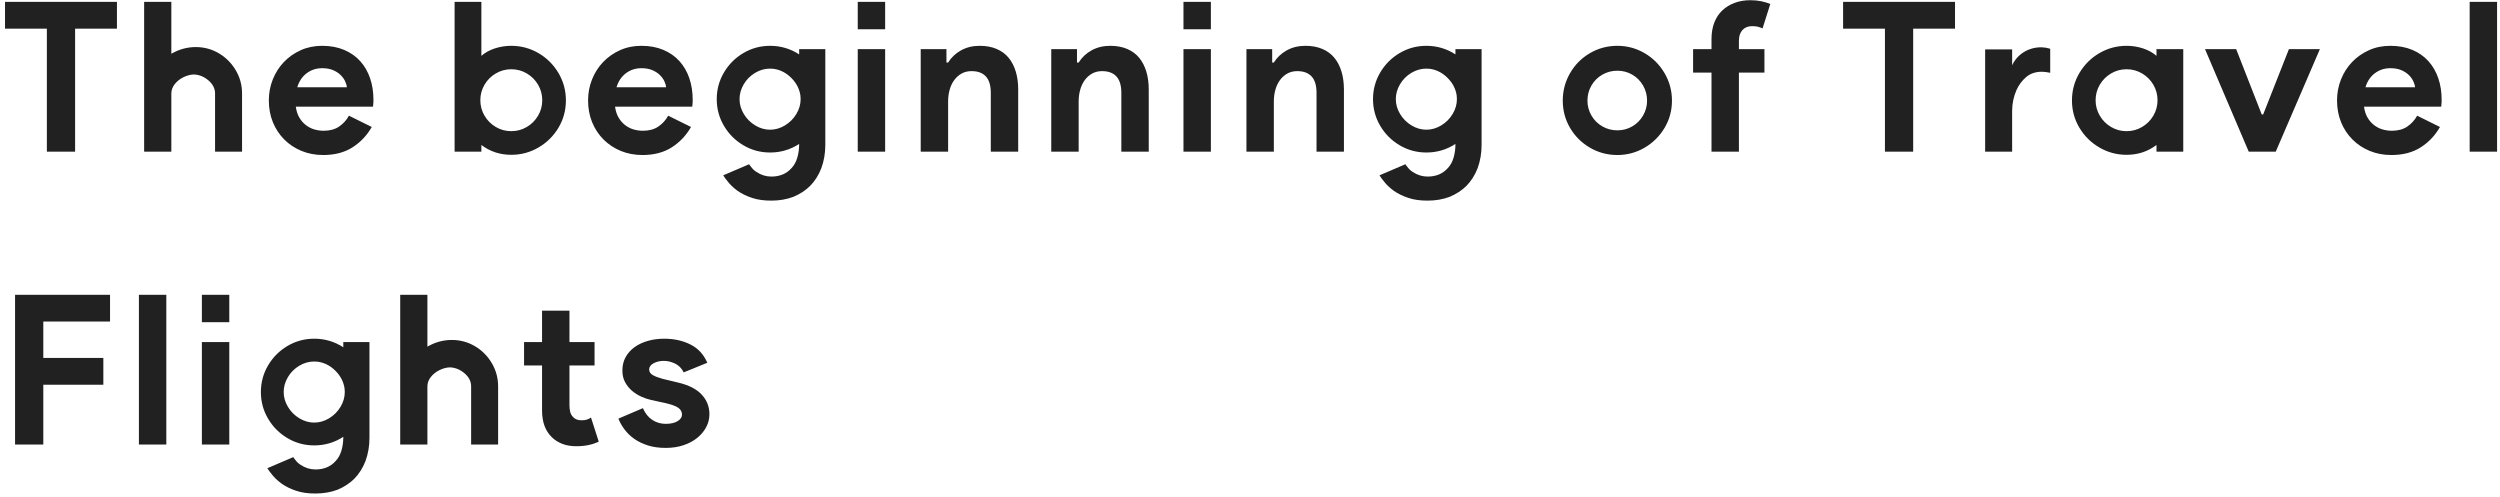<?xml version="1.0" encoding="UTF-8"?>
<svg width="478px" height="95px" viewBox="0 0 478 95" version="1.1" xmlns="http://www.w3.org/2000/svg" xmlns:xlink="http://www.w3.org/1999/xlink">
    <title>ThebeginningofTravelFlights</title>
    <g id="Page-1" stroke="none" stroke-width="1" fill="none" fill-rule="evenodd" fill-opacity="0.87">
        <g id="Service-Introduction" transform="translate(-972, -6490)" fill="#000000" fill-rule="nonzero">
            <g id="section-5-2" transform="translate(0, 5935)">
                <path d="M986.36,584 L986.36,560.48 L994.36,560.48 L994.36,555.36 L972.96,555.36 L972.96,560.48 L980.96,560.48 L980.96,584 L986.36,584 Z M1004.76,584 L1004.76,572.88 C1004.76,572.24 1004.973,571.647 1005.4,571.1 C1005.827,570.553 1006.373,570.113 1007.04,569.78 C1007.707,569.447 1008.373,569.267 1009.04,569.24 C1010.053,569.267 1010.987,569.64 1011.84,570.36 C1012.693,571.08 1013.12,571.92 1013.12,572.88 L1013.12,584 L1018.28,584 L1018.28,572.88 C1018.28,571.28 1017.88,569.8 1017.08,568.44 C1016.28,567.08 1015.207,566 1013.86,565.2 C1012.513,564.4 1011.04,564 1009.44,564 C1007.787,564 1006.227,564.427 1004.76,565.28 L1004.76,555.36 L999.56,555.36 L999.56,584 L1004.76,584 Z M1033.8,584.64 C1036.013,584.64 1037.887,584.147 1039.42,583.16 C1040.953,582.173 1042.173,580.88 1043.08,579.28 L1043.08,579.28 L1038.72,577.12 C1038.267,577.947 1037.647,578.633 1036.86,579.18 C1036.073,579.727 1035.08,580 1033.88,580 C1033.267,580 1032.667,579.913 1032.08,579.74 C1031.493,579.567 1030.953,579.287 1030.46,578.9 C1029.967,578.513 1029.553,578.033 1029.22,577.46 C1028.887,576.887 1028.667,576.2 1028.56,575.4 L1028.56,575.4 L1043.32,575.4 C1043.32,575.24 1043.333,575.093 1043.36,574.96 C1043.36,574.827 1043.373,574.68 1043.4,574.52 L1043.4,574.52 L1043.4,574.04 C1043.4,572.573 1043.187,571.213 1042.76,569.96 C1042.333,568.707 1041.707,567.62 1040.88,566.7 C1040.053,565.78 1039.027,565.06 1037.8,564.54 C1036.573,564.02 1035.173,563.76 1033.6,563.76 C1032.107,563.76 1030.74,564.04 1029.5,564.6 C1028.26,565.16 1027.187,565.913 1026.28,566.86 C1025.373,567.807 1024.667,568.913 1024.16,570.18 C1023.653,571.447 1023.4,572.787 1023.4,574.2 C1023.4,575.72 1023.66,577.113 1024.18,578.38 C1024.7,579.647 1025.427,580.747 1026.36,581.68 C1027.293,582.613 1028.393,583.34 1029.66,583.86 C1030.927,584.38 1032.307,584.64 1033.8,584.64 Z M1038.32,571.68 L1028.84,571.68 C1029.187,570.533 1029.787,569.64 1030.64,569 C1031.493,568.36 1032.48,568.04 1033.6,568.04 C1034.4,568.04 1035.087,568.16 1035.66,568.4 C1036.233,568.64 1036.713,568.947 1037.1,569.32 C1037.487,569.693 1037.78,570.093 1037.98,570.52 C1038.18,570.947 1038.293,571.333 1038.32,571.68 L1038.32,571.68 Z M1069.76,584.6 C1071.627,584.6 1073.36,584.133 1074.96,583.2 C1076.56,582.267 1077.833,581.007 1078.78,579.42 C1079.727,577.833 1080.2,576.093 1080.2,574.2 C1080.2,572.307 1079.727,570.56 1078.78,568.96 C1077.833,567.36 1076.56,566.093 1074.96,565.16 C1073.36,564.227 1071.627,563.76 1069.76,563.76 C1068.667,563.76 1067.613,563.927 1066.6,564.26 C1065.587,564.593 1064.733,565.067 1064.04,565.68 L1064.04,565.68 L1064.04,555.36 L1058.92,555.36 L1058.92,584 L1064.04,584 L1064.04,582.72 C1065.693,583.973 1067.6,584.6 1069.76,584.6 Z M1069.76,580.08 C1068.693,580.08 1067.707,579.813 1066.8,579.28 C1065.893,578.747 1065.173,578.027 1064.64,577.12 C1064.107,576.213 1063.84,575.227 1063.84,574.16 C1063.84,573.093 1064.107,572.107 1064.64,571.2 C1065.173,570.293 1065.893,569.573 1066.8,569.04 C1067.707,568.507 1068.693,568.24 1069.76,568.24 C1070.827,568.24 1071.813,568.507 1072.72,569.04 C1073.627,569.573 1074.347,570.293 1074.88,571.2 C1075.413,572.107 1075.68,573.093 1075.68,574.16 C1075.68,575.227 1075.413,576.213 1074.88,577.12 C1074.347,578.027 1073.627,578.747 1072.72,579.28 C1071.813,579.813 1070.827,580.08 1069.76,580.08 Z M1094.84,584.64 C1097.053,584.64 1098.927,584.147 1100.46,583.16 C1101.993,582.173 1103.213,580.88 1104.12,579.28 L1104.12,579.28 L1099.76,577.12 C1099.307,577.947 1098.687,578.633 1097.9,579.18 C1097.113,579.727 1096.12,580 1094.92,580 C1094.307,580 1093.707,579.913 1093.12,579.74 C1092.533,579.567 1091.993,579.287 1091.5,578.9 C1091.007,578.513 1090.593,578.033 1090.26,577.46 C1089.927,576.887 1089.707,576.2 1089.6,575.4 L1089.6,575.4 L1104.36,575.4 C1104.36,575.24 1104.373,575.093 1104.4,574.96 C1104.4,574.827 1104.413,574.68 1104.44,574.52 L1104.44,574.52 L1104.44,574.04 C1104.44,572.573 1104.227,571.213 1103.8,569.96 C1103.373,568.707 1102.747,567.62 1101.92,566.7 C1101.093,565.78 1100.067,565.06 1098.84,564.54 C1097.613,564.02 1096.213,563.76 1094.64,563.76 C1093.147,563.76 1091.78,564.04 1090.54,564.6 C1089.3,565.16 1088.227,565.913 1087.32,566.86 C1086.413,567.807 1085.707,568.913 1085.2,570.18 C1084.693,571.447 1084.44,572.787 1084.44,574.2 C1084.44,575.72 1084.7,577.113 1085.22,578.38 C1085.74,579.647 1086.467,580.747 1087.4,581.68 C1088.333,582.613 1089.433,583.34 1090.7,583.86 C1091.967,584.38 1093.347,584.64 1094.84,584.64 Z M1099.36,571.68 L1089.88,571.68 C1090.227,570.533 1090.827,569.64 1091.68,569 C1092.533,568.36 1093.52,568.04 1094.64,568.04 C1095.44,568.04 1096.127,568.16 1096.7,568.4 C1097.273,568.64 1097.753,568.947 1098.14,569.32 C1098.527,569.693 1098.82,570.093 1099.02,570.52 C1099.22,570.947 1099.333,571.333 1099.36,571.68 L1099.36,571.68 Z M1119.48,593.36 C1121,593.36 1122.4,593.12 1123.68,592.64 C1124.96,592.107 1126.04,591.4 1126.92,590.52 C1127.827,589.587 1128.533,588.467 1129.04,587.16 C1129.547,585.773 1129.8,584.293 1129.8,582.72 L1129.8,582.72 L1129.8,564.4 L1124.8,564.4 L1124.8,565.4 C1123.12,564.307 1121.267,563.76 1119.24,563.76 C1117.4,563.76 1115.7,564.22 1114.14,565.14 C1112.58,566.06 1111.34,567.3 1110.42,568.86 C1109.5,570.42 1109.04,572.12 1109.04,573.96 C1109.04,575.8 1109.5,577.5 1110.42,579.06 C1111.34,580.62 1112.58,581.86 1114.14,582.78 C1115.7,583.7 1117.4,584.16 1119.24,584.16 C1121.267,584.16 1123.12,583.613 1124.8,582.52 C1124.8,583.48 1124.68,584.36 1124.44,585.16 C1124.2,585.96 1123.84,586.613 1123.36,587.12 C1122.4,588.213 1121.107,588.76 1119.48,588.76 C1118.467,588.76 1117.52,588.467 1116.64,587.88 C1116.213,587.613 1115.853,587.267 1115.56,586.84 C1115.427,586.707 1115.32,586.56 1115.24,586.4 L1115.24,586.4 L1110.28,588.52 C1110.547,588.947 1110.787,589.28 1111,589.52 C1111.48,590.187 1112.133,590.827 1112.96,591.44 C1113.787,592.027 1114.733,592.493 1115.8,592.84 C1116.813,593.187 1118.04,593.36 1119.48,593.36 Z M1119.24,579.8 C1118.253,579.8 1117.307,579.527 1116.4,578.98 C1115.493,578.433 1114.767,577.707 1114.22,576.8 C1113.673,575.893 1113.4,574.947 1113.4,573.96 C1113.4,572.973 1113.667,572.027 1114.2,571.12 C1114.733,570.213 1115.453,569.487 1116.36,568.94 C1117.267,568.393 1118.227,568.12 1119.24,568.12 C1119.507,568.12 1119.733,568.133 1119.92,568.16 C1120.107,568.187 1120.253,568.213 1120.36,568.24 C1121.453,568.48 1122.433,569.033 1123.3,569.9 C1124.167,570.767 1124.72,571.747 1124.96,572.84 C1124.987,572.947 1125.013,573.093 1125.04,573.28 C1125.067,573.467 1125.08,573.693 1125.08,573.96 C1125.08,574.947 1124.807,575.893 1124.26,576.8 C1123.713,577.707 1122.987,578.433 1122.08,578.98 C1121.173,579.527 1120.227,579.8 1119.24,579.8 Z M1141.24,560.6 L1141.24,555.36 L1136,555.36 L1136,560.6 L1141.24,560.6 Z M1141.24,584 L1141.24,564.4 L1136,564.4 L1136,584 L1141.24,584 Z M1153.28,584 L1153.28,574.4 C1153.28,573.6 1153.38,572.847 1153.58,572.14 C1153.78,571.433 1154.073,570.82 1154.46,570.3 C1154.847,569.78 1155.313,569.367 1155.86,569.06 C1156.407,568.753 1157.04,568.6 1157.76,568.6 C1158.96,568.6 1159.873,568.94 1160.5,569.62 C1161.127,570.3 1161.44,571.347 1161.44,572.76 L1161.44,572.76 L1161.44,584 L1166.68,584 L1166.68,572.12 C1166.68,570.867 1166.527,569.727 1166.22,568.7 C1165.913,567.673 1165.46,566.793 1164.86,566.06 C1164.26,565.327 1163.493,564.76 1162.56,564.36 C1161.627,563.96 1160.547,563.76 1159.32,563.76 C1157.987,563.76 1156.8,564.047 1155.76,564.62 C1154.72,565.193 1153.893,565.973 1153.28,566.96 L1153.28,566.96 L1152.96,566.96 L1152.96,564.4 L1148.04,564.4 L1148.04,584 L1153.28,584 Z M1178.24,584 L1178.24,574.4 C1178.24,573.6 1178.34,572.847 1178.54,572.14 C1178.74,571.433 1179.033,570.82 1179.42,570.3 C1179.807,569.78 1180.273,569.367 1180.82,569.06 C1181.367,568.753 1182,568.6 1182.72,568.6 C1183.92,568.6 1184.833,568.94 1185.46,569.62 C1186.087,570.3 1186.4,571.347 1186.4,572.76 L1186.4,572.76 L1186.4,584 L1191.64,584 L1191.64,572.12 C1191.64,570.867 1191.487,569.727 1191.18,568.7 C1190.873,567.673 1190.42,566.793 1189.82,566.06 C1189.22,565.327 1188.453,564.76 1187.52,564.36 C1186.587,563.96 1185.507,563.76 1184.28,563.76 C1182.947,563.76 1181.76,564.047 1180.72,564.62 C1179.68,565.193 1178.853,565.973 1178.24,566.96 L1178.24,566.96 L1177.92,566.96 L1177.92,564.4 L1173,564.4 L1173,584 L1178.24,584 Z M1203.52,560.6 L1203.52,555.36 L1198.28,555.36 L1198.28,560.6 L1203.52,560.6 Z M1203.52,584 L1203.52,564.4 L1198.28,564.4 L1198.28,584 L1203.52,584 Z M1215.56,584 L1215.56,574.4 C1215.56,573.6 1215.66,572.847 1215.86,572.14 C1216.06,571.433 1216.353,570.82 1216.74,570.3 C1217.127,569.78 1217.593,569.367 1218.14,569.06 C1218.687,568.753 1219.32,568.6 1220.04,568.6 C1221.24,568.6 1222.153,568.94 1222.78,569.62 C1223.407,570.3 1223.72,571.347 1223.72,572.76 L1223.72,572.76 L1223.72,584 L1228.96,584 L1228.96,572.12 C1228.96,570.867 1228.807,569.727 1228.5,568.7 C1228.193,567.673 1227.74,566.793 1227.14,566.06 C1226.54,565.327 1225.773,564.76 1224.84,564.36 C1223.907,563.96 1222.827,563.76 1221.6,563.76 C1220.267,563.76 1219.08,564.047 1218.04,564.62 C1217,565.193 1216.173,565.973 1215.56,566.96 L1215.56,566.96 L1215.24,566.96 L1215.24,564.4 L1210.32,564.4 L1210.32,584 L1215.56,584 Z M1244.96,593.36 C1246.48,593.36 1247.88,593.12 1249.16,592.64 C1250.44,592.107 1251.52,591.4 1252.4,590.52 C1253.307,589.587 1254.013,588.467 1254.52,587.16 C1255.027,585.773 1255.28,584.293 1255.28,582.72 L1255.28,582.72 L1255.28,564.4 L1250.28,564.4 L1250.28,565.4 C1248.6,564.307 1246.747,563.76 1244.72,563.76 C1242.88,563.76 1241.18,564.22 1239.62,565.14 C1238.06,566.06 1236.82,567.3 1235.9,568.86 C1234.98,570.42 1234.52,572.12 1234.52,573.96 C1234.52,575.8 1234.98,577.5 1235.9,579.06 C1236.82,580.62 1238.06,581.86 1239.62,582.78 C1241.18,583.7 1242.88,584.16 1244.72,584.16 C1246.747,584.16 1248.6,583.613 1250.28,582.52 C1250.28,583.48 1250.16,584.36 1249.92,585.16 C1249.68,585.96 1249.32,586.613 1248.84,587.12 C1247.88,588.213 1246.587,588.76 1244.96,588.76 C1243.947,588.76 1243,588.467 1242.12,587.88 C1241.693,587.613 1241.333,587.267 1241.04,586.84 C1240.907,586.707 1240.8,586.56 1240.72,586.4 L1240.72,586.4 L1235.76,588.52 C1236.027,588.947 1236.267,589.28 1236.48,589.52 C1236.96,590.187 1237.613,590.827 1238.44,591.44 C1239.267,592.027 1240.213,592.493 1241.28,592.84 C1242.293,593.187 1243.52,593.36 1244.96,593.36 Z M1244.72,579.8 C1243.733,579.8 1242.787,579.527 1241.88,578.98 C1240.973,578.433 1240.247,577.707 1239.7,576.8 C1239.153,575.893 1238.88,574.947 1238.88,573.96 C1238.88,572.973 1239.147,572.027 1239.68,571.12 C1240.213,570.213 1240.933,569.487 1241.84,568.94 C1242.747,568.393 1243.707,568.12 1244.72,568.12 C1244.987,568.12 1245.213,568.133 1245.4,568.16 C1245.587,568.187 1245.733,568.213 1245.84,568.24 C1246.933,568.48 1247.913,569.033 1248.78,569.9 C1249.647,570.767 1250.2,571.747 1250.44,572.84 C1250.467,572.947 1250.493,573.093 1250.52,573.28 C1250.547,573.467 1250.56,573.693 1250.56,573.96 C1250.56,574.947 1250.287,575.893 1249.74,576.8 C1249.193,577.707 1248.467,578.433 1247.56,578.98 C1246.653,579.527 1245.707,579.8 1244.72,579.8 Z M1281.24,584.64 C1283.107,584.64 1284.84,584.173 1286.44,583.24 C1288.04,582.307 1289.313,581.047 1290.26,579.46 C1291.207,577.873 1291.68,576.133 1291.68,574.24 C1291.68,572.347 1291.207,570.593 1290.26,568.98 C1289.313,567.367 1288.04,566.093 1286.44,565.16 C1284.84,564.227 1283.107,563.76 1281.24,563.76 C1279.347,563.76 1277.6,564.227 1276,565.16 C1274.4,566.093 1273.133,567.367 1272.2,568.98 C1271.267,570.593 1270.8,572.347 1270.8,574.24 C1270.8,576.133 1271.267,577.873 1272.2,579.46 C1273.133,581.047 1274.4,582.307 1276,583.24 C1277.6,584.173 1279.347,584.64 1281.24,584.64 Z M1281.24,579.92 C1280.2,579.92 1279.24,579.667 1278.36,579.16 C1277.48,578.653 1276.787,577.96 1276.28,577.08 C1275.773,576.2 1275.52,575.253 1275.52,574.24 C1275.52,573.2 1275.773,572.24 1276.28,571.36 C1276.787,570.48 1277.48,569.787 1278.36,569.28 C1279.24,568.773 1280.2,568.52 1281.24,568.52 C1282.28,568.52 1283.233,568.773 1284.1,569.28 C1284.967,569.787 1285.653,570.48 1286.16,571.36 C1286.667,572.24 1286.92,573.2 1286.92,574.24 C1286.92,575.253 1286.667,576.2 1286.16,577.08 C1285.653,577.96 1284.967,578.653 1284.1,579.16 C1283.233,579.667 1282.28,579.92 1281.24,579.92 Z M1304.48,584 L1304.48,568.88 L1309.36,568.88 L1309.36,564.4 L1304.48,564.4 L1304.48,562.8 C1304.48,561.92 1304.707,561.233 1305.16,560.74 C1305.613,560.247 1306.227,560 1307,560 C1307.453,560 1307.833,560.04 1308.14,560.12 C1308.447,560.2 1308.733,560.307 1309,560.44 L1309,560.44 L1310.48,555.76 C1309.973,555.547 1309.4,555.373 1308.76,555.24 C1308.12,555.107 1307.427,555.04 1306.68,555.04 C1305.587,555.04 1304.587,555.207 1303.68,555.54 C1302.773,555.873 1301.987,556.353 1301.32,556.98 C1300.653,557.607 1300.14,558.38 1299.78,559.3 C1299.42,560.22 1299.24,561.28 1299.24,562.48 L1299.24,562.48 L1299.24,564.4 L1295.72,564.4 L1295.72,568.88 L1299.24,568.88 L1299.24,584 L1304.48,584 Z M1337.8,584 L1337.8,560.48 L1345.8,560.48 L1345.8,555.36 L1324.4,555.36 L1324.4,560.48 L1332.4,560.48 L1332.4,584 L1337.8,584 Z M1356.72,584 L1356.72,576.24 C1356.72,574.827 1357,573.48 1357.56,572.2 C1358.013,571.213 1358.633,570.387 1359.42,569.72 C1360.207,569.053 1361.2,568.72 1362.4,568.72 C1362.853,568.72 1363.387,568.787 1364,568.92 L1364,568.92 L1364,564.32 C1363.627,564.213 1363.347,564.147 1363.16,564.12 C1362.787,564.067 1362.507,564.04 1362.32,564.04 C1361.067,564.04 1359.947,564.347 1358.96,564.96 C1357.973,565.573 1357.227,566.413 1356.72,567.48 L1356.72,567.48 L1356.72,564.44 L1351.56,564.44 L1351.56,584 L1356.72,584 Z M1378.6,584.6 C1380.76,584.6 1382.667,583.973 1384.32,582.72 L1384.32,582.72 L1384.32,584 L1389.44,584 L1389.44,564.4 L1384.32,564.4 L1384.32,565.68 C1383.627,565.067 1382.773,564.593 1381.76,564.26 C1380.747,563.927 1379.693,563.76 1378.6,563.76 C1376.733,563.76 1375,564.227 1373.4,565.16 C1371.8,566.093 1370.527,567.36 1369.58,568.96 C1368.633,570.56 1368.16,572.307 1368.16,574.2 C1368.16,576.093 1368.633,577.833 1369.58,579.42 C1370.527,581.007 1371.8,582.267 1373.4,583.2 C1375,584.133 1376.733,584.6 1378.6,584.6 Z M1378.6,580.08 C1377.533,580.08 1376.547,579.813 1375.64,579.28 C1374.733,578.747 1374.013,578.027 1373.48,577.12 C1372.947,576.213 1372.68,575.227 1372.68,574.16 C1372.68,573.093 1372.947,572.107 1373.48,571.2 C1374.013,570.293 1374.733,569.573 1375.64,569.04 C1376.547,568.507 1377.533,568.24 1378.6,568.24 C1379.667,568.24 1380.653,568.507 1381.56,569.04 C1382.467,569.573 1383.187,570.293 1383.72,571.2 C1384.253,572.107 1384.52,573.093 1384.52,574.16 C1384.52,575.227 1384.253,576.213 1383.72,577.12 C1383.187,578.027 1382.467,578.747 1381.56,579.28 C1380.653,579.813 1379.667,580.08 1378.6,580.08 Z M1407.12,584 L1415.56,564.4 L1409.64,564.4 L1404.72,576.88 L1404.44,576.88 L1399.56,564.4 L1393.6,564.4 L1401.96,584 L1407.12,584 Z M1429.24,584.64 C1431.453,584.64 1433.327,584.147 1434.86,583.16 C1436.393,582.173 1437.613,580.88 1438.52,579.28 L1438.52,579.28 L1434.16,577.12 C1433.707,577.947 1433.087,578.633 1432.3,579.18 C1431.513,579.727 1430.52,580 1429.32,580 C1428.707,580 1428.107,579.913 1427.52,579.74 C1426.933,579.567 1426.393,579.287 1425.9,578.9 C1425.407,578.513 1424.993,578.033 1424.66,577.46 C1424.327,576.887 1424.107,576.2 1424,575.4 L1424,575.4 L1438.76,575.4 C1438.76,575.24 1438.773,575.093 1438.8,574.96 C1438.8,574.827 1438.813,574.68 1438.84,574.52 L1438.84,574.52 L1438.84,574.04 C1438.84,572.573 1438.627,571.213 1438.2,569.96 C1437.773,568.707 1437.147,567.62 1436.32,566.7 C1435.493,565.78 1434.467,565.06 1433.24,564.54 C1432.013,564.02 1430.613,563.76 1429.04,563.76 C1427.547,563.76 1426.18,564.04 1424.94,564.6 C1423.7,565.16 1422.627,565.913 1421.72,566.86 C1420.813,567.807 1420.107,568.913 1419.6,570.18 C1419.093,571.447 1418.84,572.787 1418.84,574.2 C1418.84,575.72 1419.1,577.113 1419.62,578.38 C1420.14,579.647 1420.867,580.747 1421.8,581.68 C1422.733,582.613 1423.833,583.34 1425.1,583.86 C1426.367,584.38 1427.747,584.64 1429.24,584.64 Z M1433.76,571.68 L1424.28,571.68 C1424.627,570.533 1425.227,569.64 1426.08,569 C1426.933,568.36 1427.92,568.04 1429.04,568.04 C1429.84,568.04 1430.527,568.16 1431.1,568.4 C1431.673,568.64 1432.153,568.947 1432.54,569.32 C1432.927,569.693 1433.22,570.093 1433.42,570.52 C1433.62,570.947 1433.733,571.333 1433.76,571.68 L1433.76,571.68 Z M1449.44,584 L1449.44,555.36 L1444.2,555.36 L1444.2,584 L1449.44,584 Z M980.28,640 L980.28,628.56 L991.76,628.56 L991.76,623.44 L980.28,623.44 L980.28,616.48 L993.04,616.48 L993.04,611.36 L974.88,611.36 L974.88,640 L980.28,640 Z M1003.8,640 L1003.8,611.36 L998.56,611.36 L998.56,640 L1003.8,640 Z M1015.84,616.6 L1015.84,611.36 L1010.6,611.36 L1010.6,616.6 L1015.84,616.6 Z M1015.84,640 L1015.84,620.4 L1010.6,620.4 L1010.6,640 L1015.84,640 Z M1032.32,649.36 C1033.84,649.36 1035.24,649.12 1036.52,648.64 C1037.8,648.107 1038.88,647.4 1039.76,646.52 C1040.667,645.587 1041.373,644.467 1041.88,643.16 C1042.387,641.773 1042.64,640.293 1042.64,638.72 L1042.64,638.72 L1042.64,620.4 L1037.64,620.4 L1037.64,621.4 C1035.96,620.307 1034.107,619.76 1032.08,619.76 C1030.24,619.76 1028.54,620.22 1026.98,621.14 C1025.42,622.06 1024.18,623.3 1023.26,624.86 C1022.34,626.42 1021.88,628.12 1021.88,629.96 C1021.88,631.8 1022.34,633.5 1023.26,635.06 C1024.18,636.62 1025.42,637.86 1026.98,638.78 C1028.54,639.7 1030.24,640.16 1032.08,640.16 C1034.107,640.16 1035.96,639.613 1037.64,638.52 C1037.64,639.48 1037.52,640.36 1037.28,641.16 C1037.04,641.96 1036.68,642.613 1036.2,643.12 C1035.24,644.213 1033.947,644.76 1032.32,644.76 C1031.307,644.76 1030.36,644.467 1029.48,643.88 C1029.053,643.613 1028.693,643.267 1028.4,642.84 C1028.267,642.707 1028.16,642.56 1028.08,642.4 L1028.08,642.4 L1023.12,644.52 C1023.387,644.947 1023.627,645.28 1023.84,645.52 C1024.32,646.187 1024.973,646.827 1025.8,647.44 C1026.627,648.027 1027.573,648.493 1028.64,648.84 C1029.653,649.187 1030.88,649.36 1032.32,649.36 Z M1032.08,635.8 C1031.093,635.8 1030.147,635.527 1029.24,634.98 C1028.333,634.433 1027.607,633.707 1027.06,632.8 C1026.513,631.893 1026.24,630.947 1026.24,629.96 C1026.24,628.973 1026.507,628.027 1027.04,627.12 C1027.573,626.213 1028.293,625.487 1029.2,624.94 C1030.107,624.393 1031.067,624.12 1032.08,624.12 C1032.347,624.12 1032.573,624.133 1032.76,624.16 C1032.947,624.187 1033.093,624.213 1033.2,624.24 C1034.293,624.48 1035.273,625.033 1036.14,625.9 C1037.007,626.767 1037.56,627.747 1037.8,628.84 C1037.827,628.947 1037.853,629.093 1037.88,629.28 C1037.907,629.467 1037.92,629.693 1037.92,629.96 C1037.92,630.947 1037.647,631.893 1037.1,632.8 C1036.553,633.707 1035.827,634.433 1034.92,634.98 C1034.013,635.527 1033.067,635.8 1032.08,635.8 Z M1053.72,640 L1053.72,628.88 C1053.72,628.24 1053.933,627.647 1054.36,627.1 C1054.787,626.553 1055.333,626.113 1056,625.78 C1056.667,625.447 1057.333,625.267 1058,625.24 C1059.013,625.267 1059.947,625.64 1060.8,626.36 C1061.653,627.08 1062.08,627.92 1062.08,628.88 L1062.08,640 L1067.24,640 L1067.24,628.88 C1067.24,627.28 1066.84,625.8 1066.04,624.44 C1065.24,623.08 1064.167,622 1062.82,621.2 C1061.473,620.4 1060,620 1058.4,620 C1056.747,620 1055.187,620.427 1053.72,621.28 L1053.72,611.36 L1048.52,611.36 L1048.52,640 L1053.72,640 Z M1082.16,640.32 C1083.013,640.32 1083.793,640.247 1084.5,640.1 C1085.207,639.953 1085.867,639.733 1086.48,639.44 L1086.48,639.44 L1085,634.84 C1084.76,635 1084.507,635.127 1084.24,635.22 C1083.973,635.313 1083.613,635.36 1083.16,635.36 C1082.467,635.36 1081.933,635.147 1081.56,634.72 C1081.293,634.453 1081.113,634.127 1081.02,633.74 C1080.927,633.353 1080.88,632.933 1080.88,632.48 L1080.88,632.48 L1080.88,624.88 L1085.68,624.88 L1085.68,620.4 L1080.88,620.4 L1080.88,614.4 L1075.64,614.4 L1075.64,620.4 L1072.2,620.4 L1072.2,624.88 L1075.64,624.88 L1075.64,633.48 C1075.64,635.693 1076.267,637.4 1077.52,638.6 C1078.053,639.133 1078.713,639.553 1079.5,639.86 C1080.287,640.167 1081.173,640.32 1082.16,640.32 Z M1099.28,640.64 C1100.533,640.64 1101.673,640.467 1102.7,640.12 C1103.727,639.773 1104.607,639.3 1105.34,638.7 C1106.073,638.1 1106.64,637.413 1107.04,636.64 C1107.44,635.867 1107.64,635.053 1107.64,634.2 C1107.64,632.76 1107.153,631.513 1106.18,630.46 C1105.207,629.407 1103.72,628.64 1101.72,628.16 L1101.72,628.16 L1098.72,627.44 C1097.92,627.227 1097.287,626.987 1096.82,626.72 C1096.353,626.453 1096.12,626.093 1096.12,625.64 C1096.12,625.16 1096.4,624.767 1096.96,624.46 C1097.52,624.153 1098.173,624 1098.92,624 C1099.64,624 1100.36,624.173 1101.08,624.52 C1101.8,624.867 1102.347,625.427 1102.72,626.2 L1102.72,626.2 L1107.24,624.36 C1106.547,622.76 1105.467,621.593 1104,620.86 C1102.533,620.127 1100.867,619.76 1099,619.76 C1097.88,619.76 1096.833,619.9 1095.86,620.18 C1094.887,620.46 1094.04,620.86 1093.32,621.38 C1092.6,621.9 1092.033,622.533 1091.62,623.28 C1091.207,624.027 1091,624.88 1091,625.84 C1091,626.693 1091.173,627.44 1091.52,628.08 C1091.867,628.72 1092.307,629.267 1092.84,629.72 C1093.373,630.173 1093.967,630.547 1094.62,630.84 C1095.273,631.133 1095.907,631.347 1096.52,631.48 L1096.52,631.48 L1099.28,632.08 C1100.427,632.347 1101.233,632.647 1101.7,632.98 C1102.167,633.313 1102.4,633.747 1102.4,634.28 C1102.4,634.76 1102.12,635.173 1101.56,635.52 C1101,635.867 1100.24,636.04 1099.28,636.04 C1098.347,636.04 1097.5,635.793 1096.74,635.3 C1095.98,634.807 1095.373,634.053 1094.92,633.04 L1094.92,633.04 L1090.24,635.04 C1090.507,635.733 1090.893,636.42 1091.4,637.1 C1091.907,637.78 1092.527,638.38 1093.26,638.9 C1093.993,639.42 1094.86,639.84 1095.86,640.16 C1096.86,640.48 1098,640.64 1099.28,640.64 Z" id="ThebeginningofTravelFlights"></path>
            </g>
        </g>
    </g>
</svg>